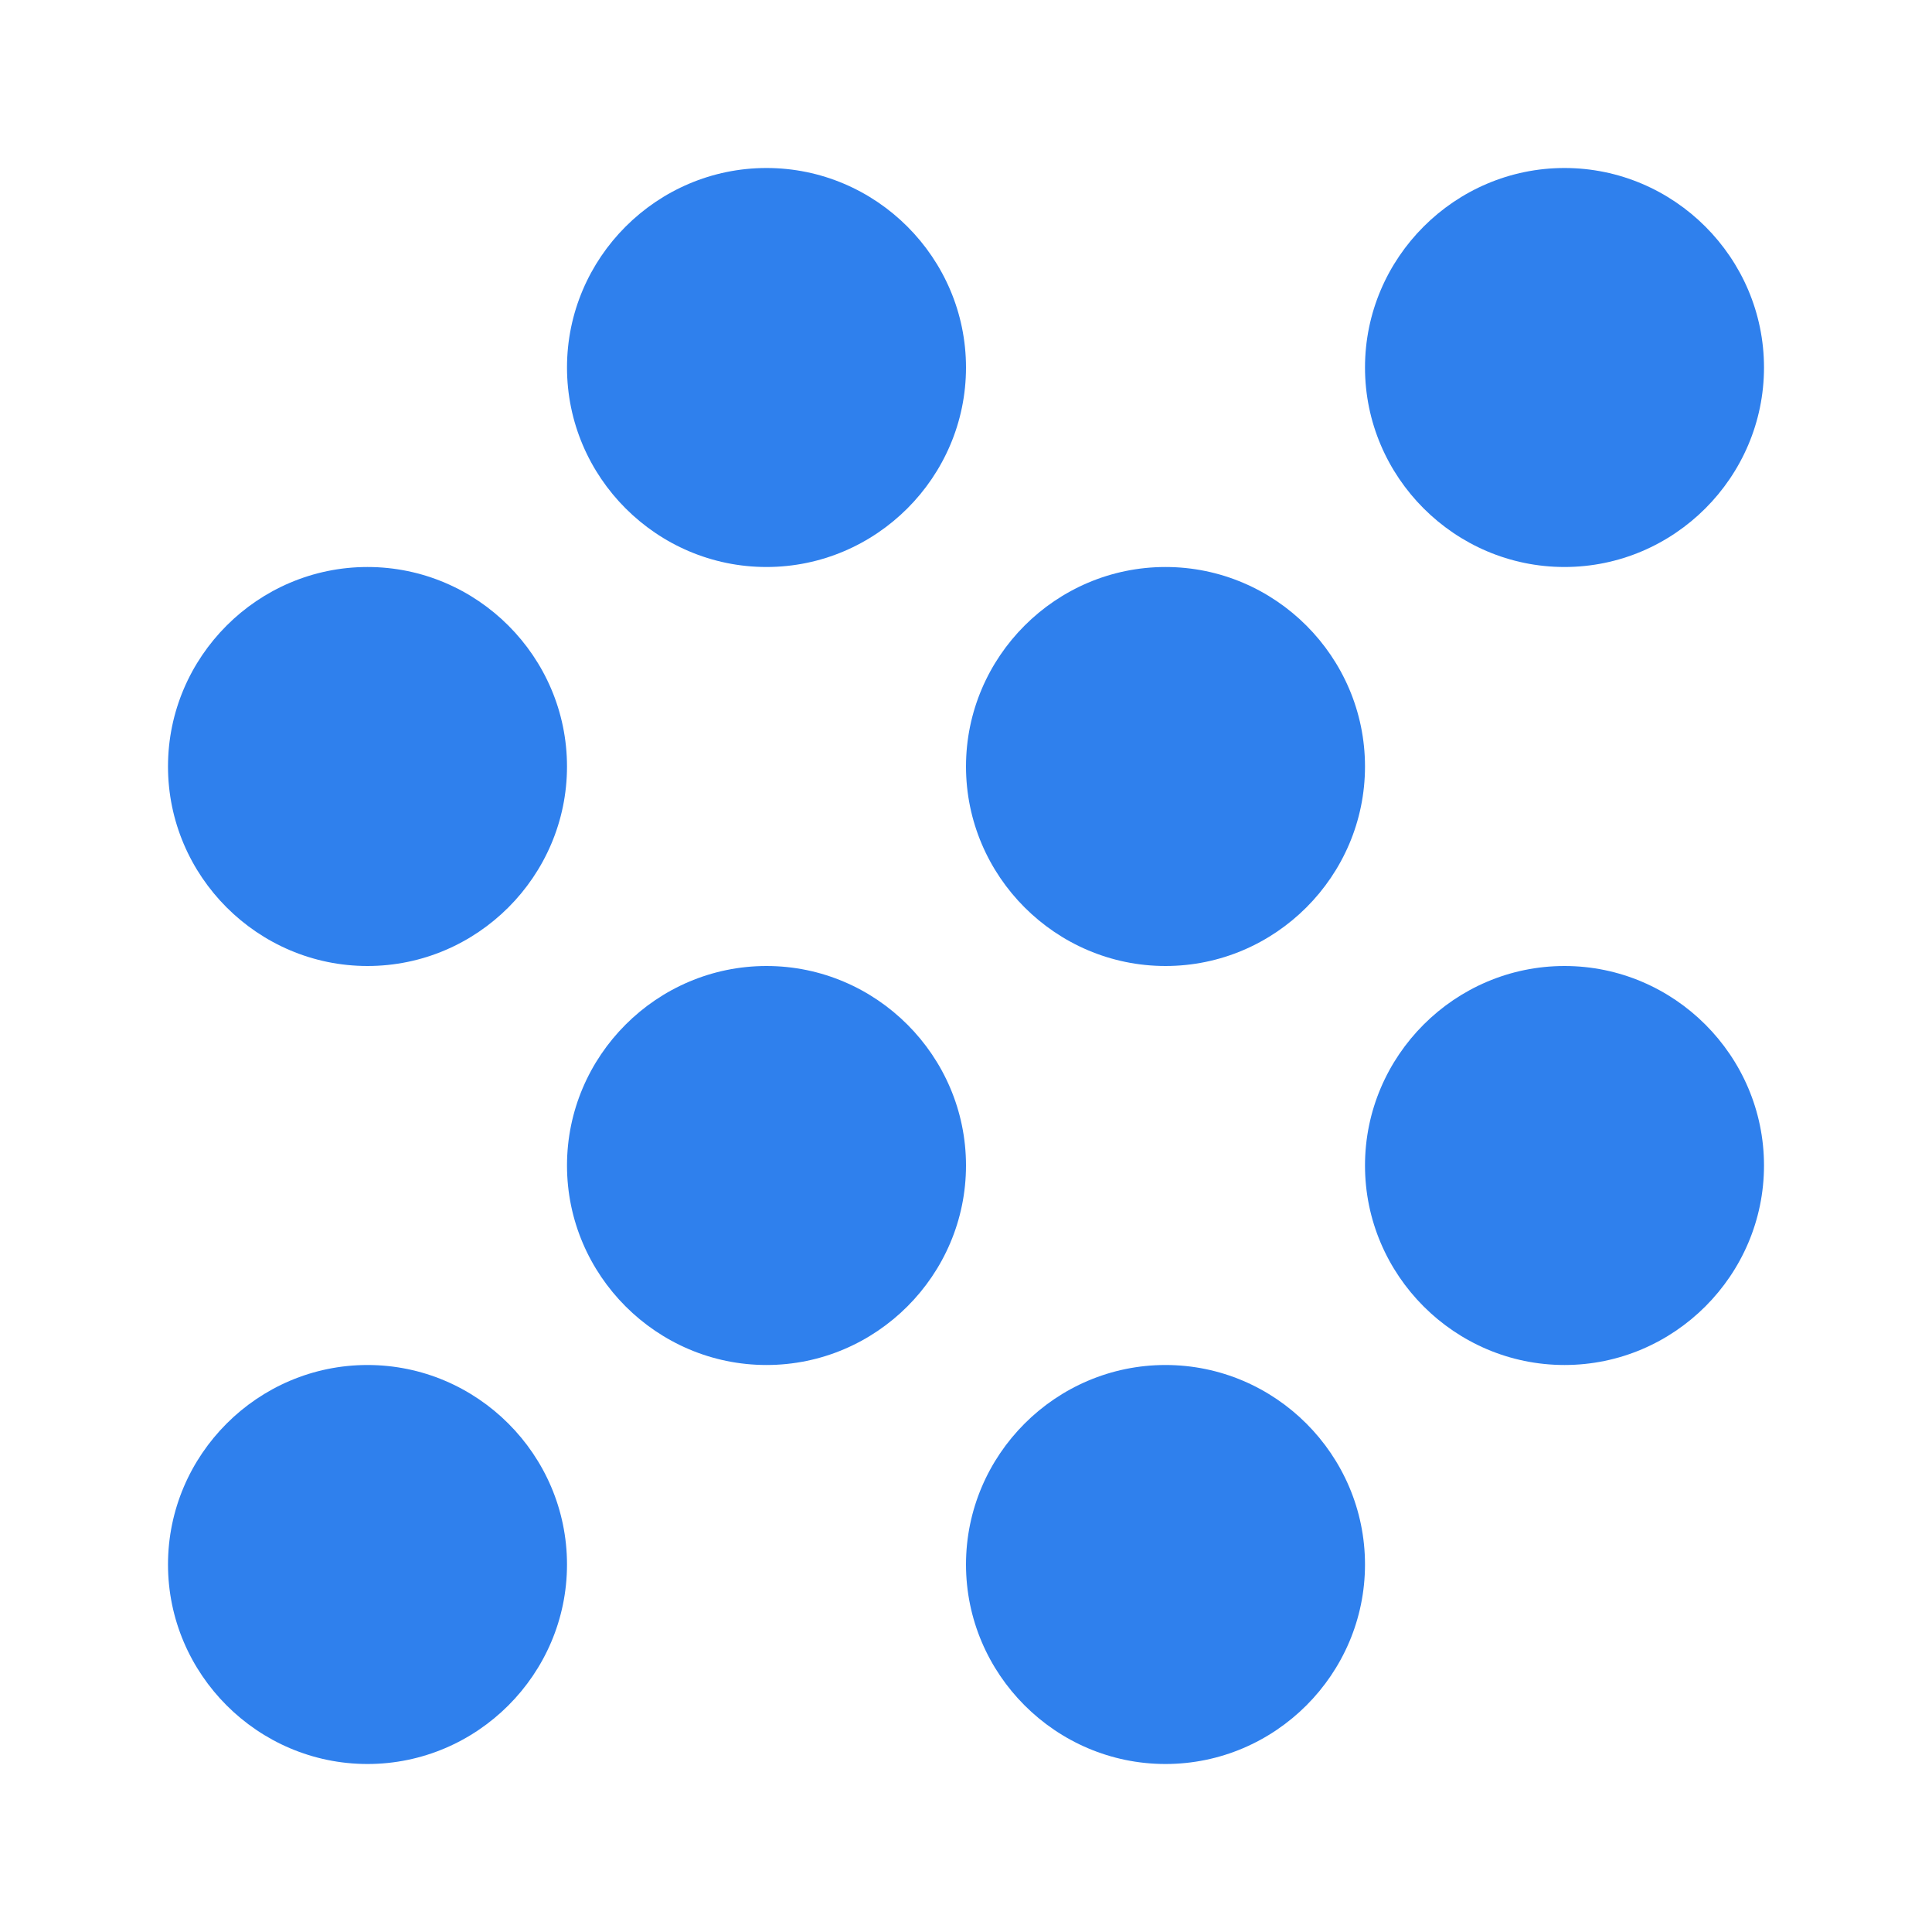 <svg width="46" height="46" viewBox="0 0 46 46" fill="none" xmlns="http://www.w3.org/2000/svg">
<g filter="url(#filter0_d_1_2173)">
<path d="M18.25 19C15.637 19 13.5 21.137 13.5 23.75C13.5 26.363 15.637 28.5 18.25 28.5C20.863 28.5 23 26.363 23 23.75C23 21.137 20.863 19 18.25 19ZM8.75 9.5C6.138 9.5 4 11.637 4 14.25C4 16.863 6.138 19 8.75 19C11.363 19 13.5 16.863 13.5 14.25C13.5 11.637 11.363 9.5 8.75 9.5ZM8.75 28.5C6.138 28.5 4 30.637 4 33.25C4 35.862 6.138 38 8.75 38C11.363 38 13.5 35.862 13.5 33.25C13.5 30.637 11.363 28.5 8.75 28.5ZM37.25 9.5C39.862 9.5 42 7.362 42 4.75C42 2.138 39.862 0 37.25 0C34.638 0 32.5 2.138 32.5 4.75C32.5 7.362 34.638 9.5 37.25 9.5ZM27.75 28.5C25.137 28.5 23 30.637 23 33.25C23 35.862 25.137 38 27.75 38C30.363 38 32.5 35.862 32.5 33.25C32.5 30.637 30.363 28.5 27.75 28.5ZM37.25 19C34.638 19 32.5 21.137 32.5 23.75C32.5 26.363 34.638 28.5 37.25 28.5C39.862 28.5 42 26.363 42 23.75C42 21.137 39.862 19 37.25 19ZM27.75 9.5C25.137 9.5 23 11.637 23 14.25C23 16.863 25.137 19 27.75 19C30.363 19 32.5 16.863 32.5 14.25C32.5 11.637 30.363 9.5 27.75 9.5ZM18.25 0C15.637 0 13.5 2.138 13.5 4.75C13.5 7.362 15.637 9.5 18.25 9.5C20.863 9.5 23 7.362 23 4.75C23 2.138 20.863 0 18.25 0Z" fill="#2F80ED"/>
</g>
<defs>
<filter id="filter0_d_1_2173" x="0" y="0" width="46" height="46" filterUnits="userSpaceOnUse" color-interpolation-filters="sRGB">
<feFlood flood-opacity="0" result="BackgroundImageFix"/>
<feColorMatrix in="SourceAlpha" type="matrix" values="0 0 0 0 0 0 0 0 0 0 0 0 0 0 0 0 0 0 127 0" result="hardAlpha"/>
<feOffset dy="4"/>
<feGaussianBlur stdDeviation="2"/>
<feColorMatrix type="matrix" values="0 0 0 0 0.581 0 0 0 0 0.76 0 0 0 0 1 0 0 0 1 0"/>
<feBlend mode="normal" in2="BackgroundImageFix" result="effect1_dropShadow_1_2173"/>
<feBlend mode="normal" in="SourceGraphic" in2="effect1_dropShadow_1_2173" result="shape"/>
</filter>
</defs>
</svg>
